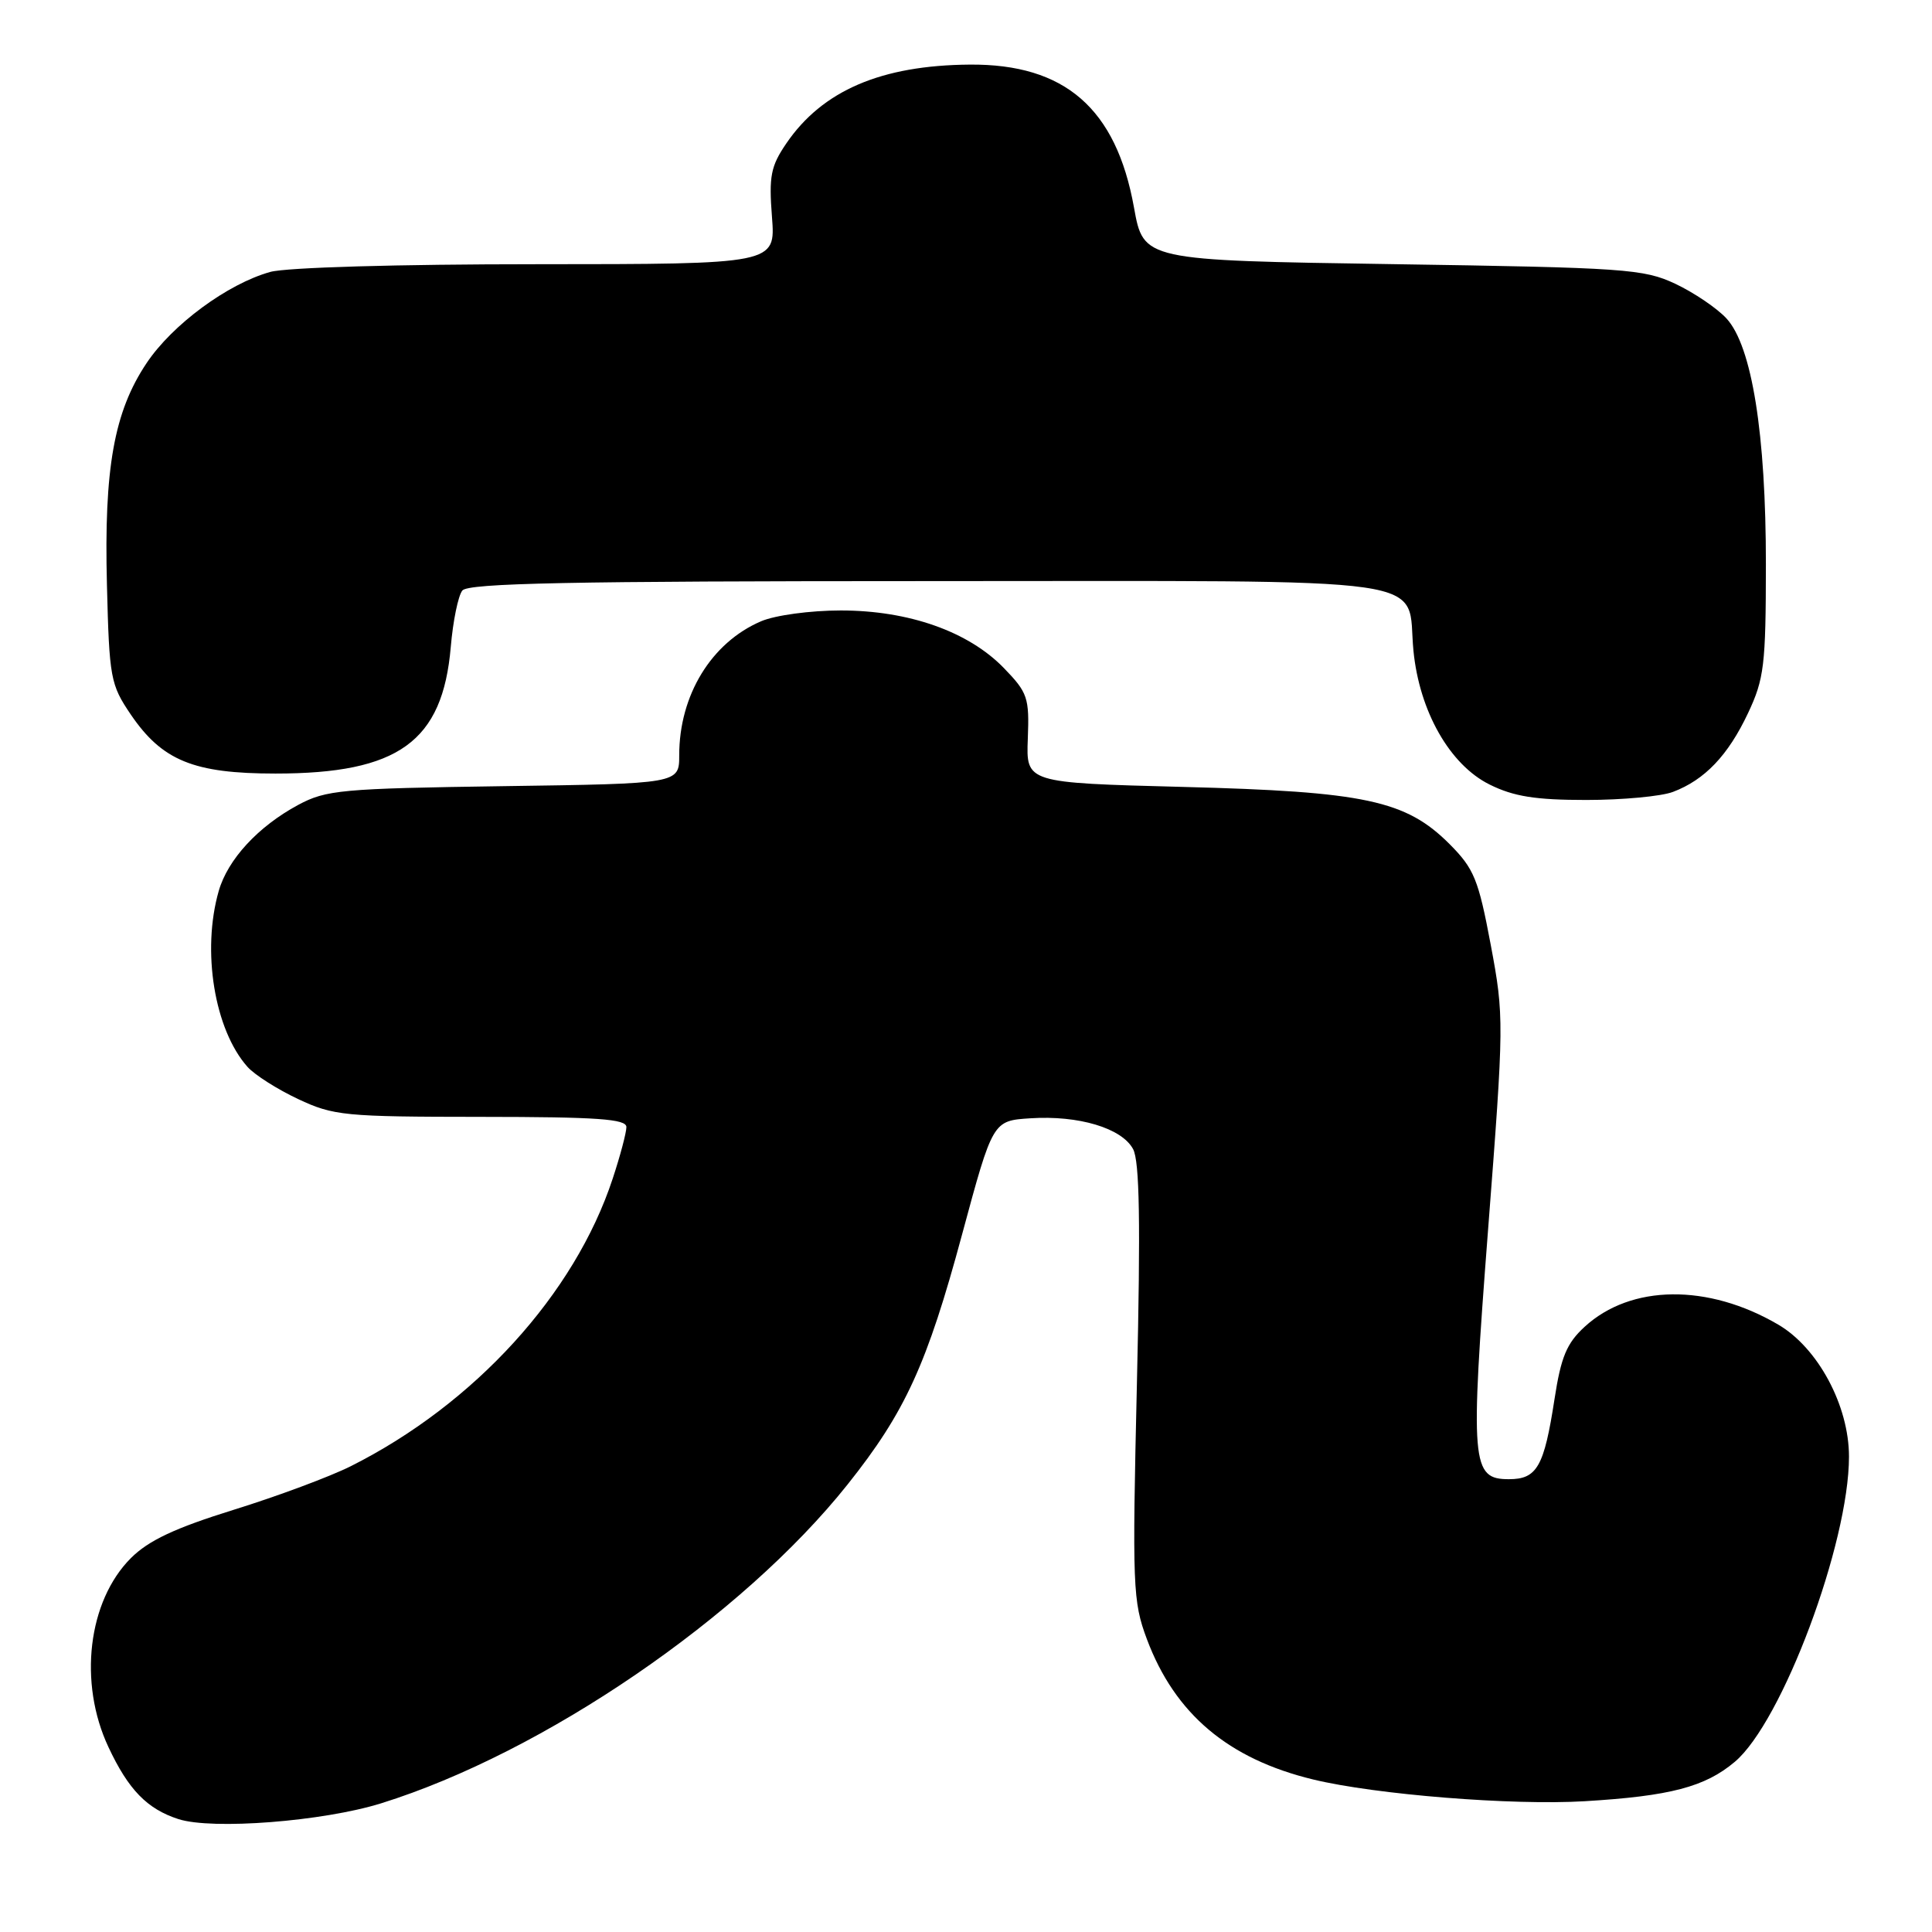 <?xml version="1.0" encoding="UTF-8" standalone="no"?>
<!DOCTYPE svg PUBLIC "-//W3C//DTD SVG 1.1//EN" "http://www.w3.org/Graphics/SVG/1.1/DTD/svg11.dtd" >
<svg xmlns="http://www.w3.org/2000/svg" xmlns:xlink="http://www.w3.org/1999/xlink" version="1.1" viewBox="0 0 256 256">
 <g >
 <path fill="currentColor"
d=" M 50.50 238.95 C 72.02 232.24 98.34 214.25 112.31 196.70 C 119.95 187.11 122.84 180.78 127.48 163.57 C 131.55 148.50 131.55 148.50 136.52 148.18 C 142.92 147.76 148.65 149.48 150.14 152.26 C 151.00 153.87 151.14 162.01 150.65 183.17 C 150.02 210.29 150.10 212.19 151.97 217.20 C 155.68 227.10 162.75 233.07 174.00 235.79 C 182.30 237.80 200.41 239.25 210.00 238.67 C 221.29 237.99 225.92 236.78 229.86 233.46 C 236.14 228.18 245.00 204.50 245.00 193.01 C 245.00 186.26 240.90 178.61 235.63 175.52 C 226.33 170.07 216.10 170.18 209.98 175.80 C 207.59 177.99 206.84 179.80 205.98 185.39 C 204.60 194.36 203.66 196.00 199.94 196.00 C 194.96 196.00 194.79 193.99 197.18 162.91 C 199.30 135.43 199.31 134.69 197.53 125.19 C 195.90 116.52 195.33 115.12 192.08 111.85 C 186.29 106.05 180.87 104.89 156.73 104.27 C 135.96 103.73 135.96 103.73 136.19 97.88 C 136.40 92.44 136.18 91.78 133.01 88.51 C 128.32 83.68 120.43 80.89 111.41 80.89 C 107.38 80.89 102.72 81.52 100.85 82.32 C 94.26 85.14 90.00 92.11 90.00 100.07 C 90.00 103.84 90.00 103.84 66.75 104.17 C 45.20 104.48 43.21 104.67 39.50 106.66 C 34.20 109.52 30.18 113.87 28.98 118.07 C 26.71 126.00 28.41 136.43 32.79 141.36 C 33.73 142.42 36.75 144.34 39.50 145.63 C 44.20 147.84 45.64 147.98 63.75 147.99 C 79.20 148.00 83.00 148.27 83.00 149.34 C 83.00 150.08 82.18 153.17 81.18 156.19 C 76.14 171.49 62.87 186.05 46.48 194.28 C 43.73 195.66 36.75 198.26 30.98 200.05 C 23.17 202.48 19.70 204.11 17.35 206.45 C 11.65 212.15 10.36 222.96 14.37 231.50 C 17.02 237.16 19.50 239.70 23.64 241.04 C 28.14 242.49 42.78 241.35 50.50 238.95 Z  M 221.68 104.93 C 225.89 103.34 228.99 100.08 231.62 94.50 C 233.76 89.96 233.98 88.15 233.99 74.84 C 234.00 57.48 232.14 45.87 228.77 42.20 C 227.52 40.84 224.47 38.78 222.00 37.61 C 217.78 35.63 215.43 35.47 184.51 35.00 C 151.52 34.50 151.52 34.50 150.26 27.50 C 147.90 14.37 141.10 8.46 128.50 8.56 C 116.76 8.65 108.96 12.00 104.18 19.02 C 102.13 22.03 101.87 23.35 102.29 28.75 C 102.77 35.00 102.77 35.00 71.13 35.01 C 52.69 35.01 37.97 35.44 35.82 36.03 C 30.17 37.60 22.83 43.01 19.42 48.12 C 15.11 54.56 13.77 62.06 14.17 77.50 C 14.48 89.86 14.64 90.71 17.33 94.68 C 21.49 100.79 25.66 102.50 36.50 102.50 C 52.81 102.50 58.65 98.28 59.73 85.72 C 60.02 82.30 60.71 78.94 61.26 78.25 C 62.03 77.27 75.58 77.00 122.97 77.00 C 192.19 77.00 186.31 76.16 187.29 86.23 C 188.08 94.26 192.11 101.35 197.39 103.96 C 200.57 105.54 203.47 106.00 210.18 106.00 C 214.96 106.00 220.14 105.52 221.68 104.93 Z "/>
</g>
</svg>